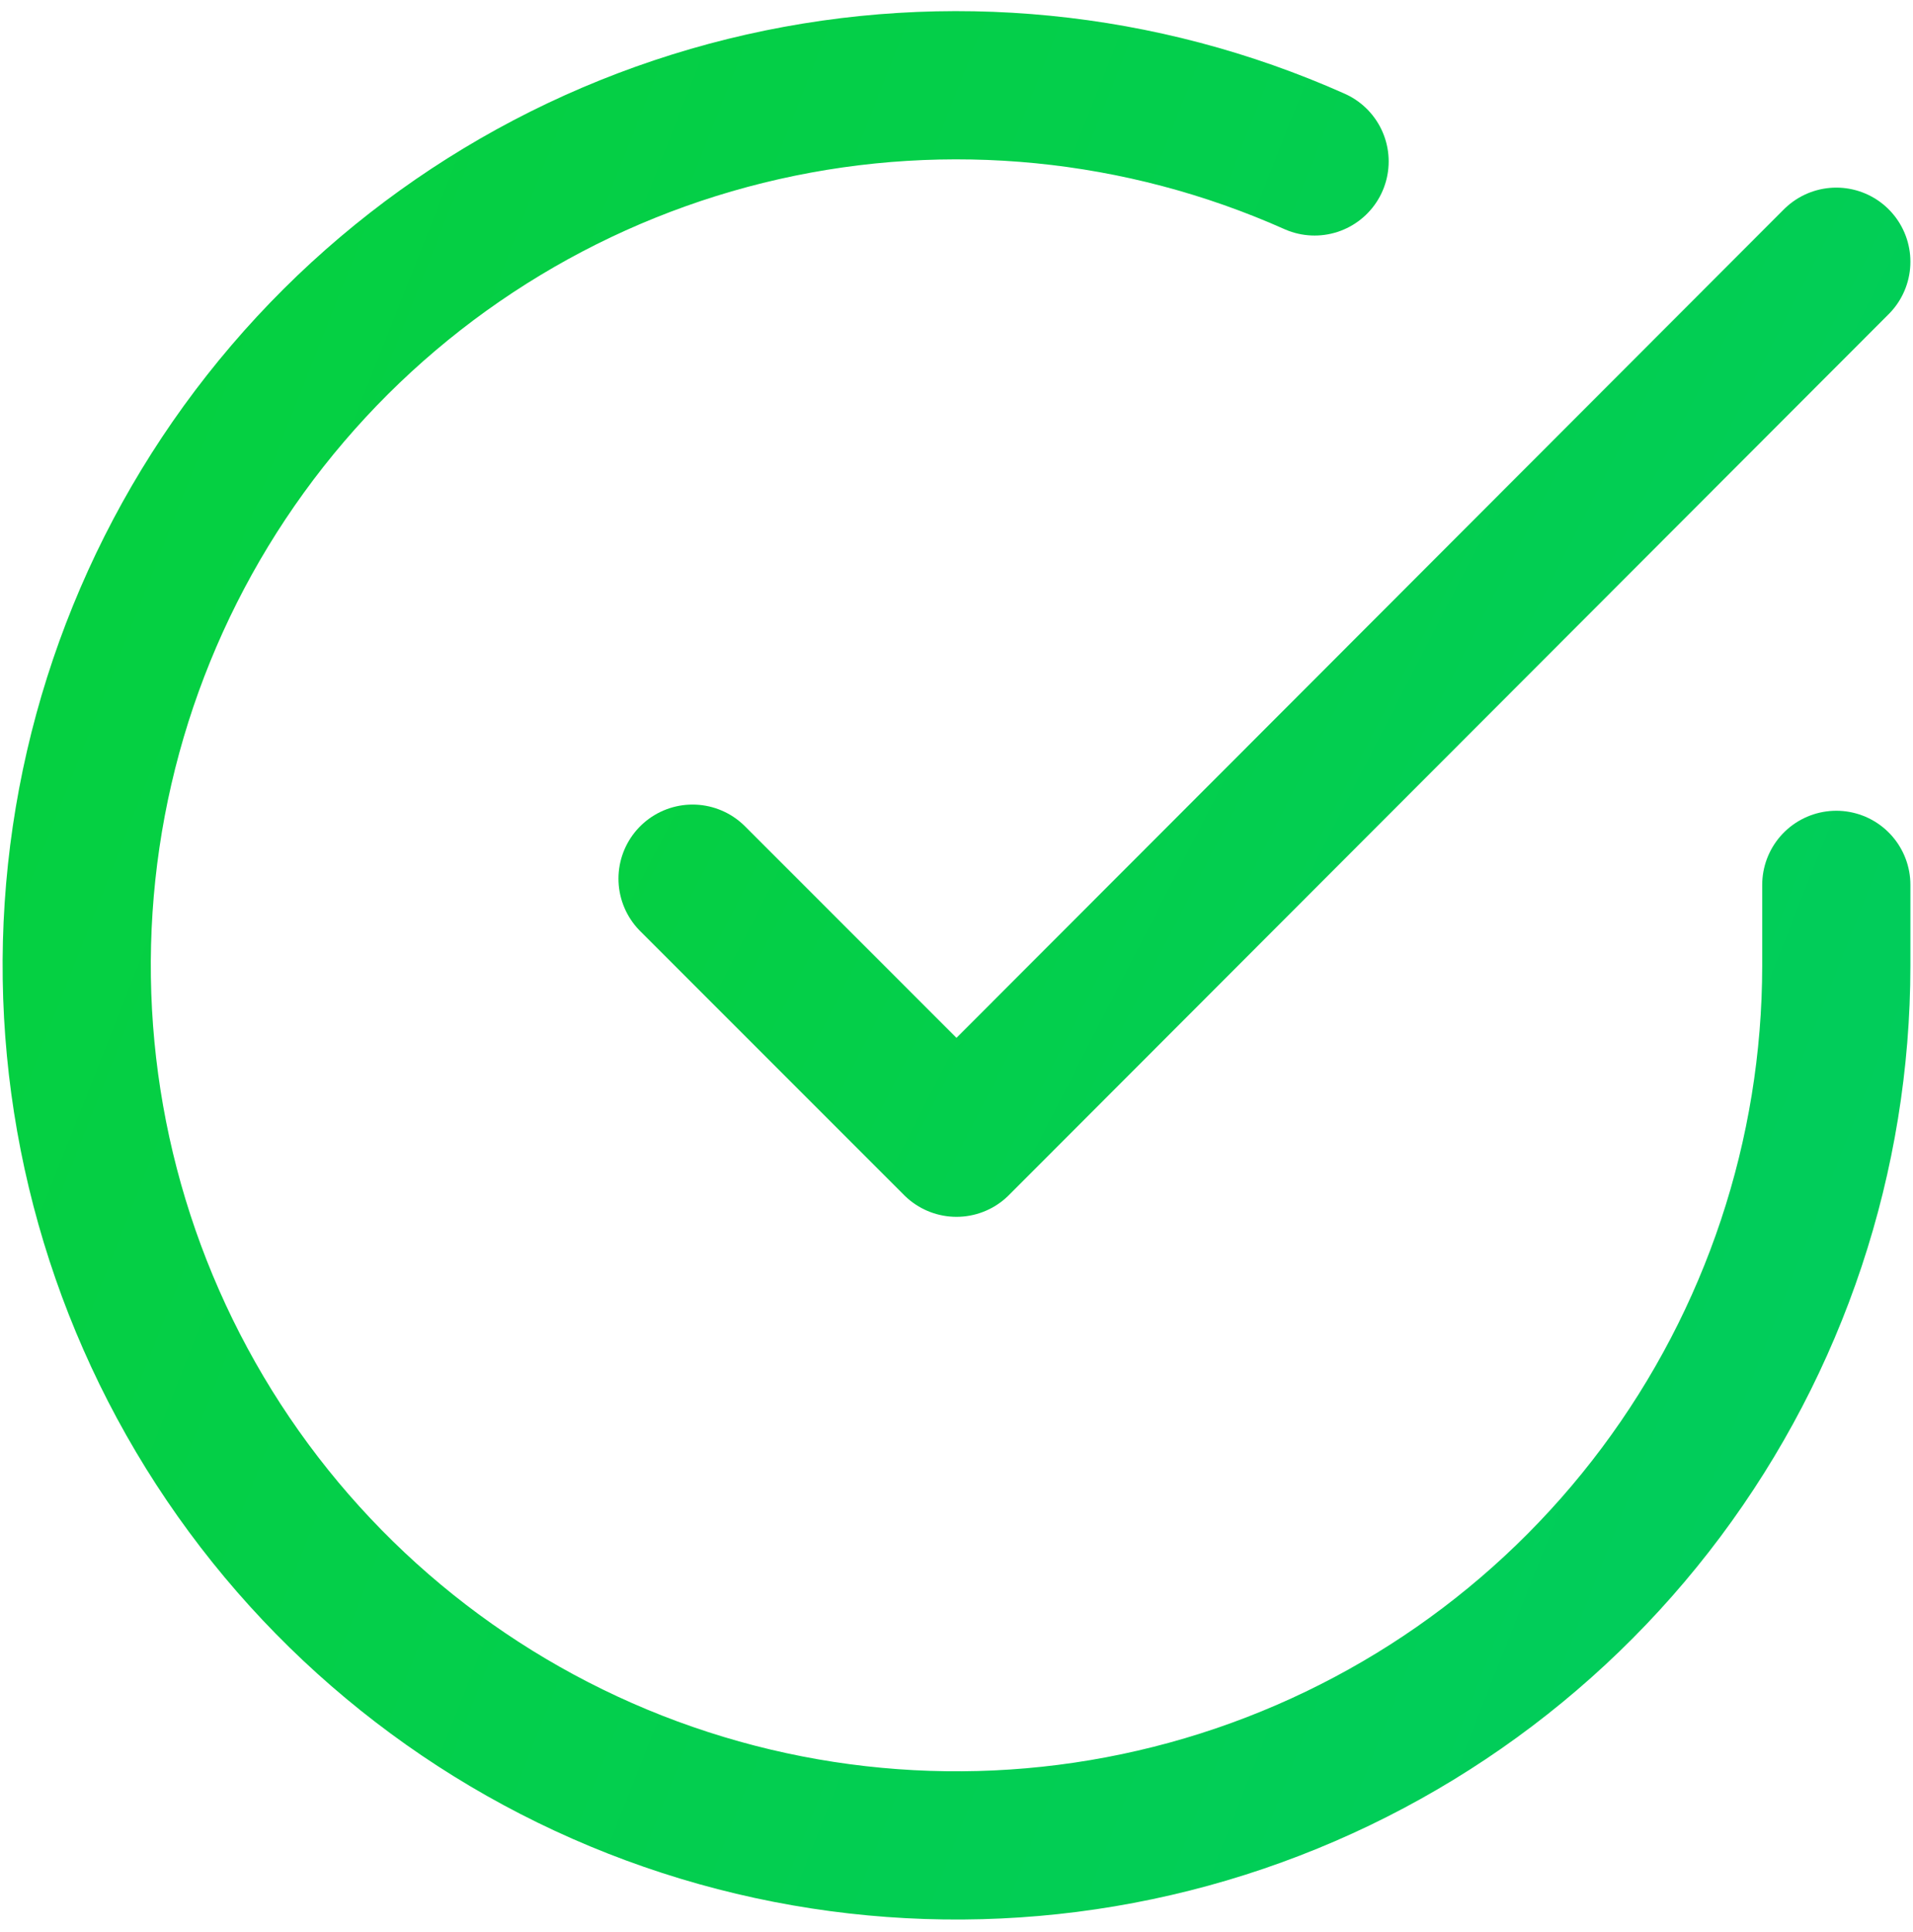 <svg width="106" height="107" viewBox="0 0 106 107" fill="none" xmlns="http://www.w3.org/2000/svg">
<path d="M101.75 49.015V53.5C101.744 64.012 98.34 74.241 92.045 82.661C85.751 91.081 76.903 97.24 66.822 100.221C56.741 103.202 45.967 102.844 36.105 99.201C26.244 95.558 17.825 88.824 12.103 80.005C6.382 71.186 3.664 60.754 4.356 50.264C5.047 39.774 9.111 29.789 15.941 21.798C22.772 13.806 32.002 8.237 42.256 5.92C52.51 3.604 63.239 4.663 72.841 8.942" stroke="url(#paint0_linear_2383_13938)" stroke-width="8.211" stroke-linecap="round" stroke-linejoin="round"/>
<path d="M101.75 14.498L53 63.297L38.375 48.672" stroke="url(#paint1_linear_2383_13938)" stroke-width="8.211" stroke-linecap="round" stroke-linejoin="round"/>
<defs>
<linearGradient id="paint0_linear_2383_13938" x1="4.25" y1="4.722" x2="121.907" y2="51.262" gradientUnits="userSpaceOnUse">
<stop stop-color="#06D03E"/>
<stop offset="1" stop-color="#00CD5E"/>
</linearGradient>
<linearGradient id="paint1_linear_2383_13938" x1="38.375" y1="14.498" x2="108.352" y2="50.446" gradientUnits="userSpaceOnUse">
<stop stop-color="#06D03E"/>
<stop offset="1" stop-color="#00CD5E"/>
</linearGradient>
</defs>
</svg>
